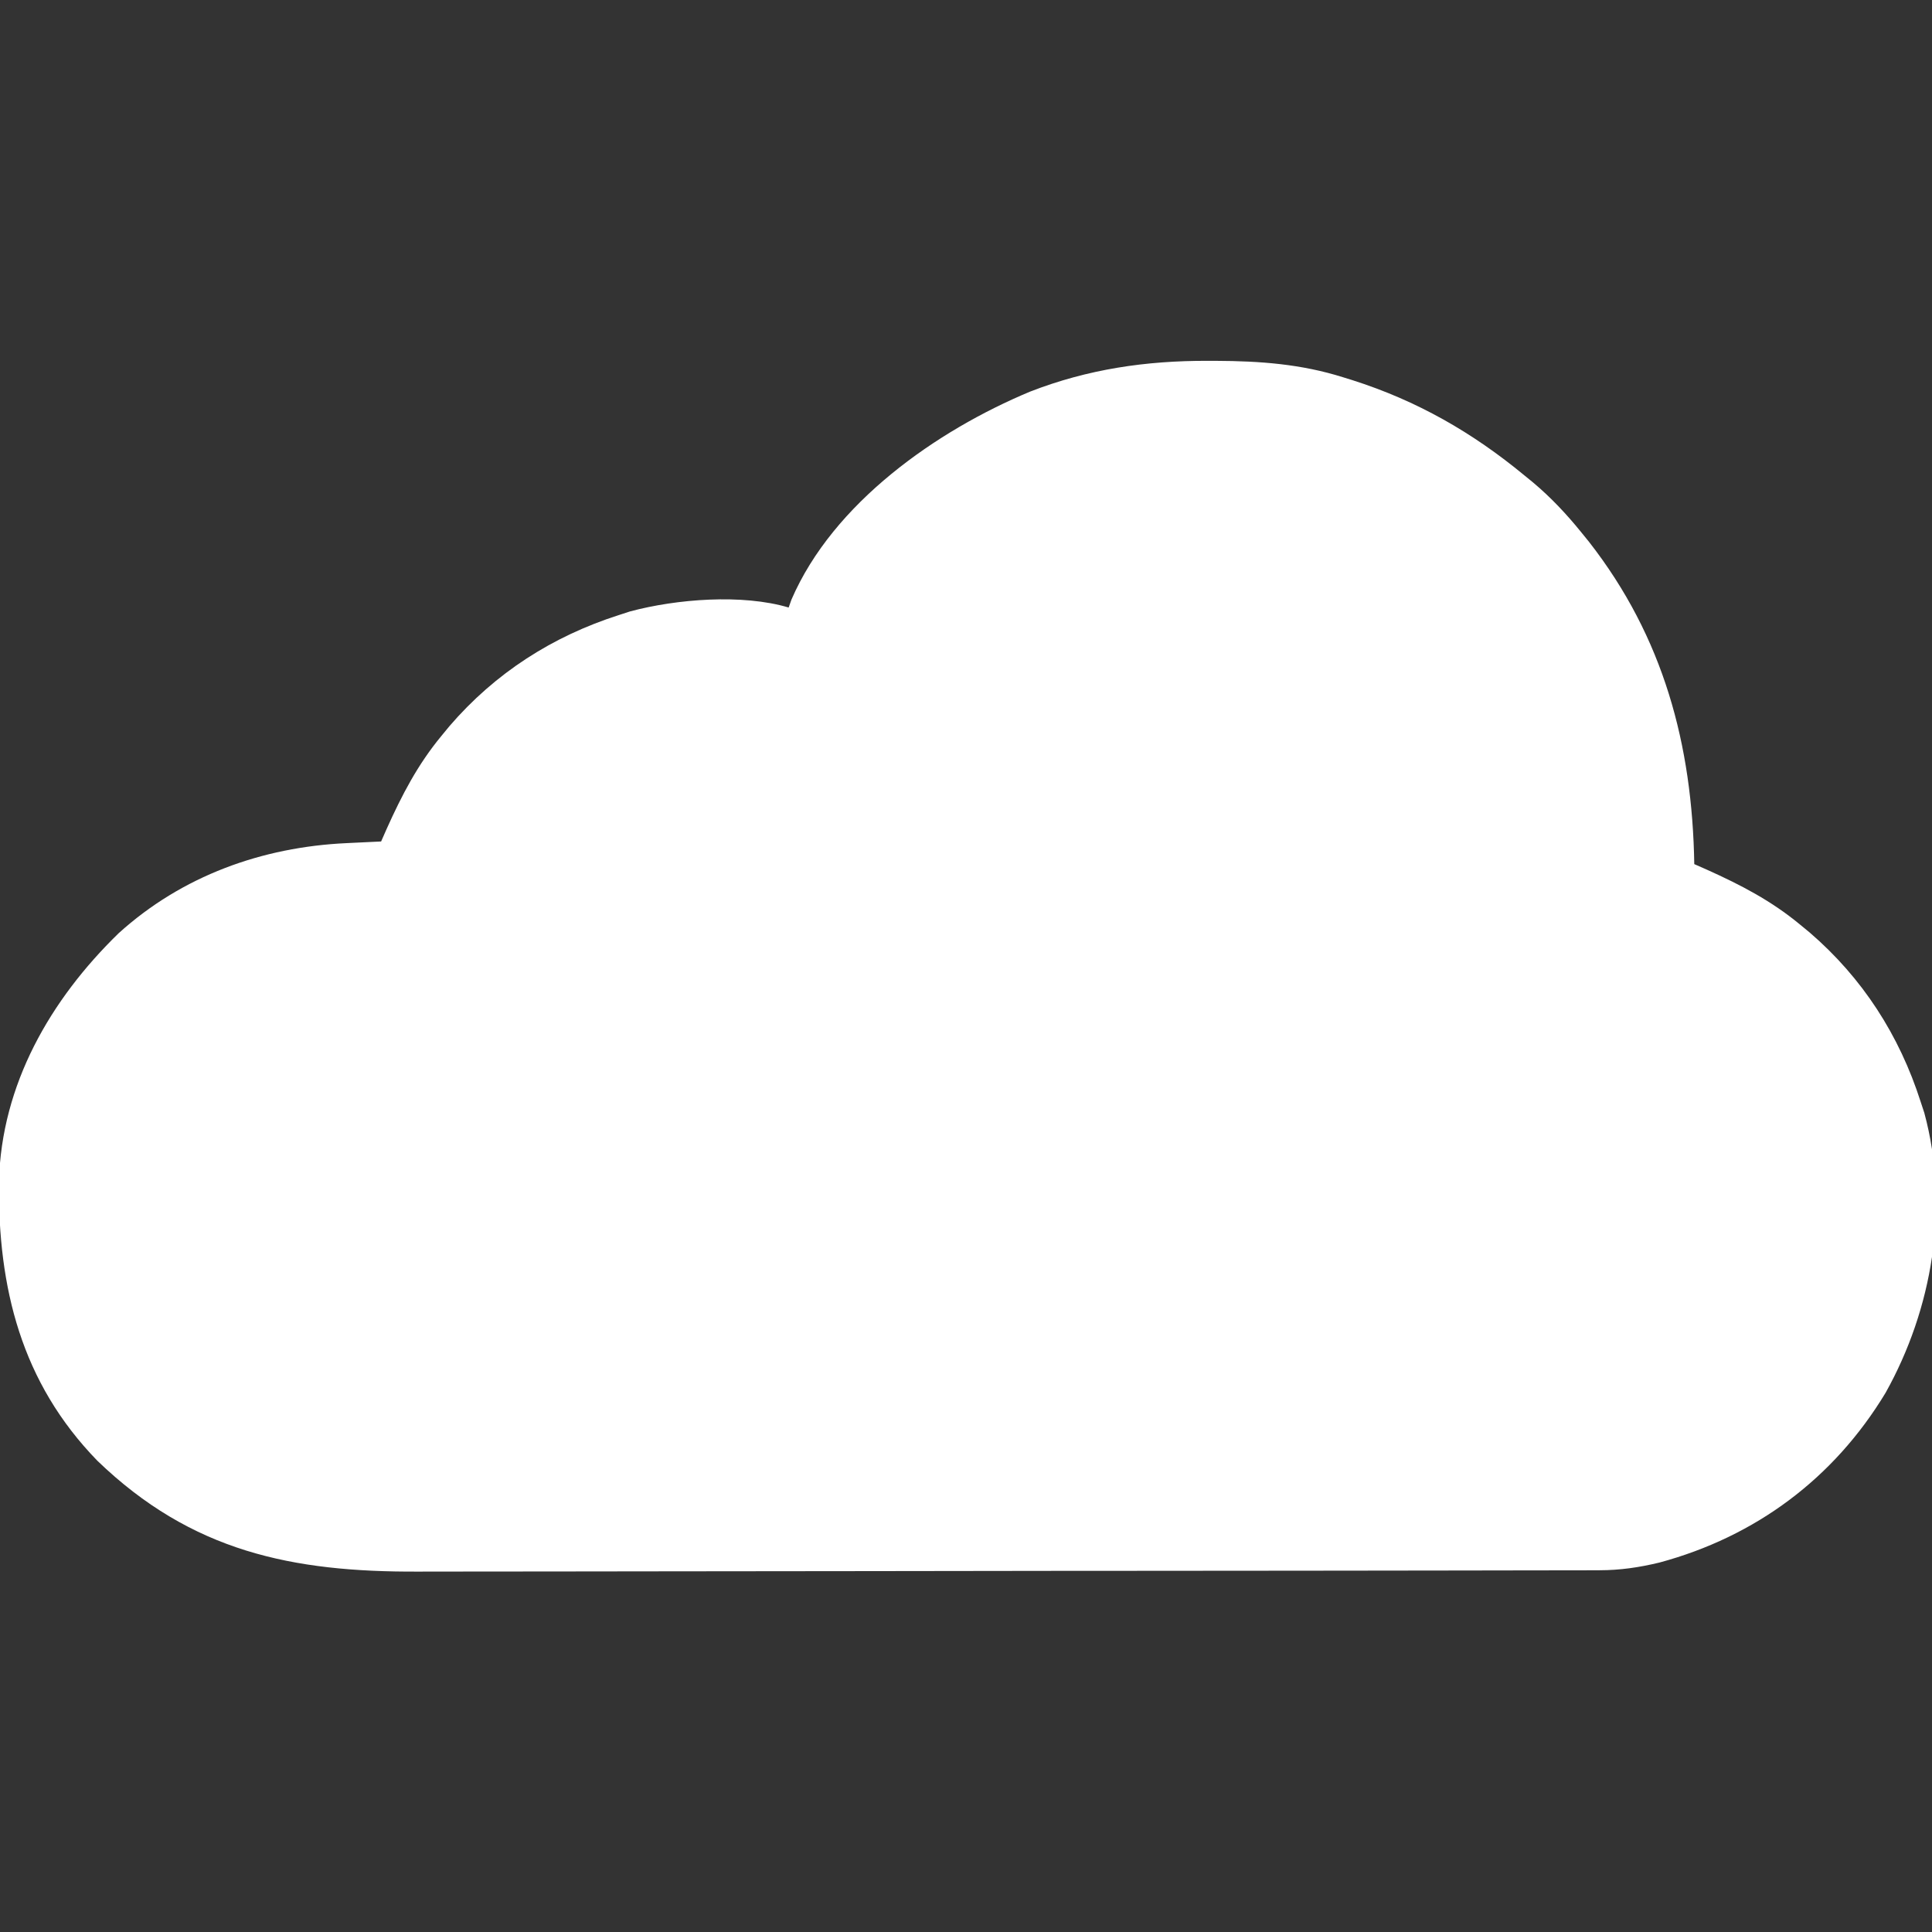 <svg version="1.1" xmlns="http://www.w3.org/2000/svg" width="512" height="512">
    <rect width="100%" height="100%" fill="#333333" stroke="none"/>
    <path
        d="M0 0 C1.091 0.001 1.091 0.001 2.203 0.003 C13.847 0.049 24.785 0.845 35.938 4.375 C36.717 4.616 37.496 4.858 38.299 5.106 C55.456 10.568 70.101 18.94 83.938 30.375 C85.094 31.319 85.094 31.319 86.273 32.281 C90.987 36.254 95.058 40.59 98.938 45.375 C99.637 46.237 100.337 47.1 101.059 47.988 C120.782 73.249 128.415 101.699 128.938 133.375 C130.037 133.86 131.137 134.344 132.27 134.844 C141.227 138.871 149.325 143.069 156.938 149.375 C157.787 150.074 158.636 150.772 159.512 151.492 C173.56 163.583 183.301 178.761 188.938 196.375 C189.417 197.831 189.417 197.831 189.906 199.316 C196.64 224.225 192.036 251.302 179.625 273.5 C165.908 296.203 145.17 311.599 119.715 318.465 C114.347 319.758 109.336 320.5 103.812 320.509 C102.598 320.514 101.384 320.518 100.134 320.523 C98.796 320.523 97.457 320.522 96.119 320.522 C94.69 320.525 93.262 320.529 91.833 320.533 C87.912 320.543 83.991 320.547 80.069 320.55 C75.838 320.554 71.607 320.563 67.375 320.572 C57.157 320.592 46.939 320.602 36.722 320.611 C31.905 320.615 27.088 320.62 22.271 320.626 C6.249 320.643 -9.773 320.657 -25.795 320.664 C-29.951 320.666 -34.107 320.668 -38.263 320.67 C-39.296 320.671 -40.329 320.671 -41.393 320.672 C-58.11 320.68 -74.827 320.705 -91.544 320.738 C-108.724 320.771 -125.904 320.789 -143.084 320.792 C-152.723 320.794 -162.361 320.803 -172 320.828 C-180.213 320.85 -188.425 320.858 -196.637 320.849 C-200.822 320.844 -205.006 320.846 -209.19 320.865 C-242.657 321.013 -269.274 315.572 -294.25 291.5 C-314.447 270.735 -320.626 245.671 -320.344 217.48 C-319.665 191.771 -306.75 169.325 -288.613 151.684 C-271.806 136.472 -250.588 128.841 -228.188 127.812 C-227.308 127.769 -226.429 127.726 -225.523 127.682 C-223.37 127.576 -221.216 127.475 -219.062 127.375 C-218.578 126.275 -218.093 125.176 -217.594 124.043 C-213.566 115.086 -209.369 106.988 -203.062 99.375 C-202.364 98.526 -201.665 97.676 -200.945 96.801 C-188.858 82.756 -173.676 73.005 -156.062 67.375 C-155.08 67.055 -154.098 66.736 -153.086 66.406 C-140.784 63.11 -123.341 61.72 -111.062 65.375 C-110.812 64.674 -110.562 63.972 -110.305 63.25 C-99.256 37.678 -71.909 18.503 -47.045 8.145 C-31.746 2.204 -16.371 -0.048 0 0 Z "
        fill="#fff" transform="translate(320.062,95.625)" />
</svg>
